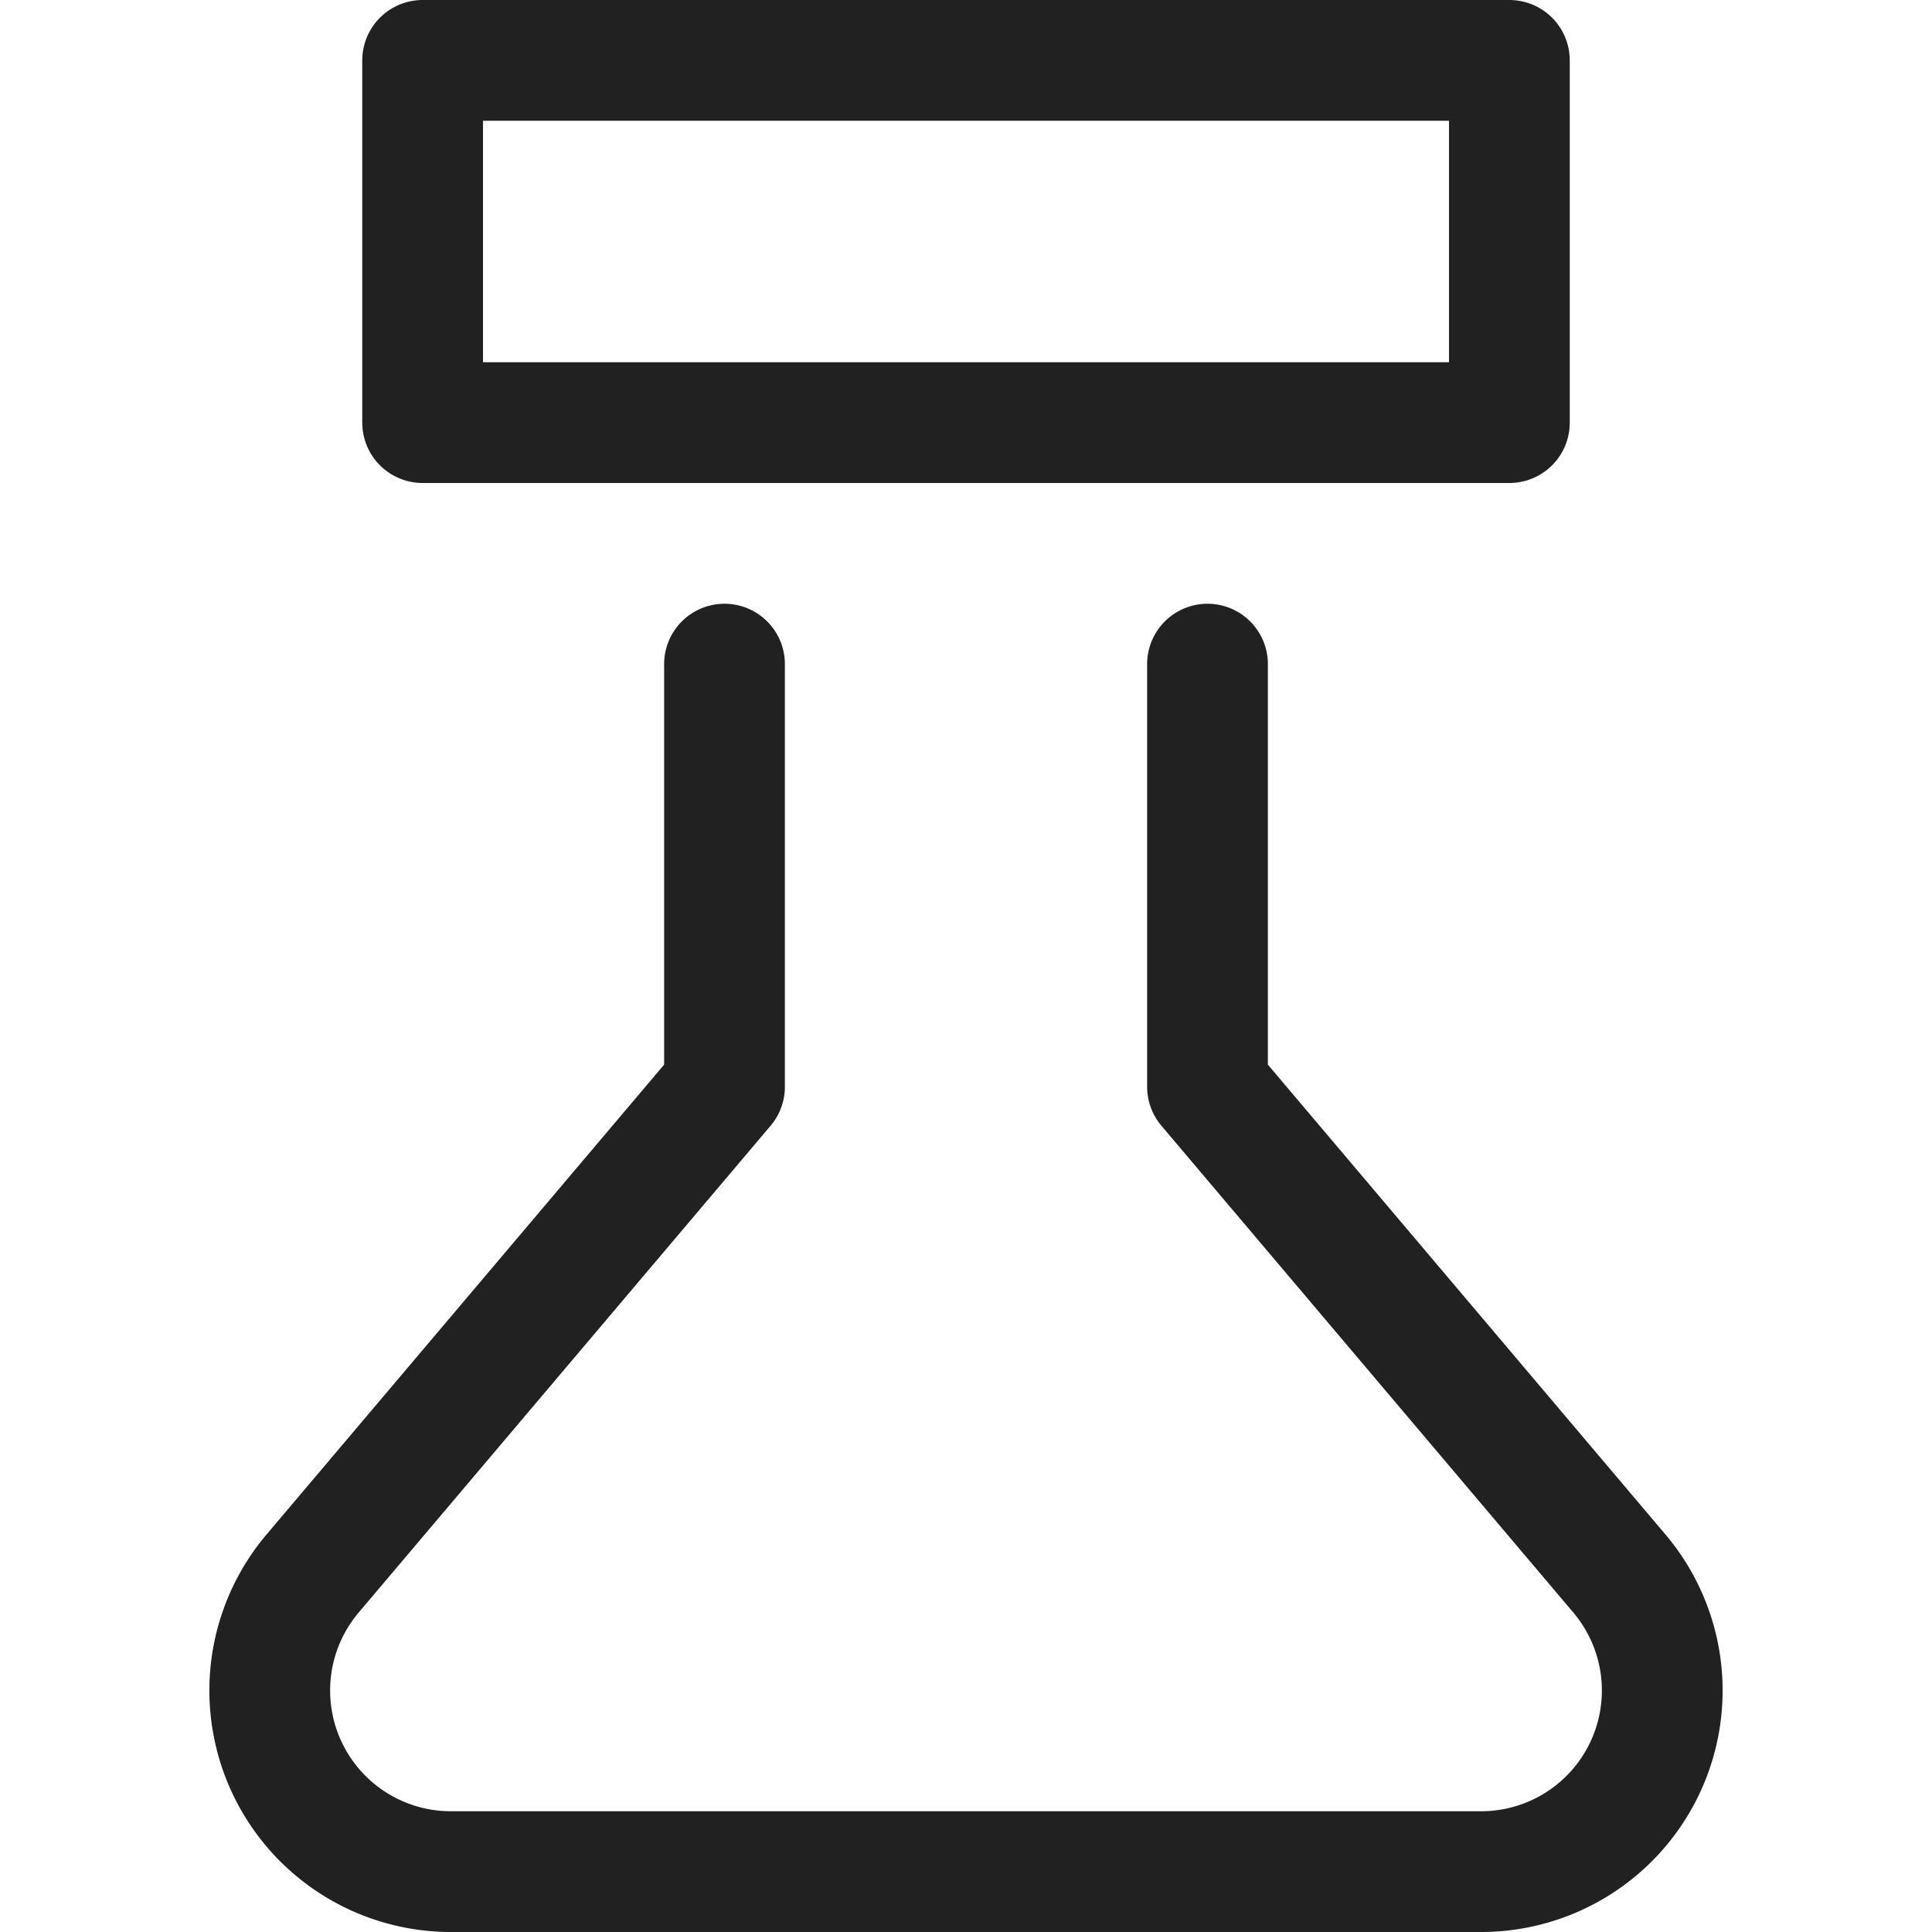 <svg xmlns="http://www.w3.org/2000/svg" height="16" width="16" viewBox="0 0 16 16"><title>chemistry</title><g stroke-width="1" stroke-linejoin="round" fill="none" stroke="#212121" stroke-linecap="round" class="nc-icon-wrapper"><path d="M12.5.5h-9v3h9Z" stroke="#212121"></path><path d="M6,5.5V9L2.589,13.031A1.5,1.5,0,0,0,3.734,15.5h8.532a1.5,1.5,0,0,0,1.145-2.469L10,9V5.5"></path></g></svg>